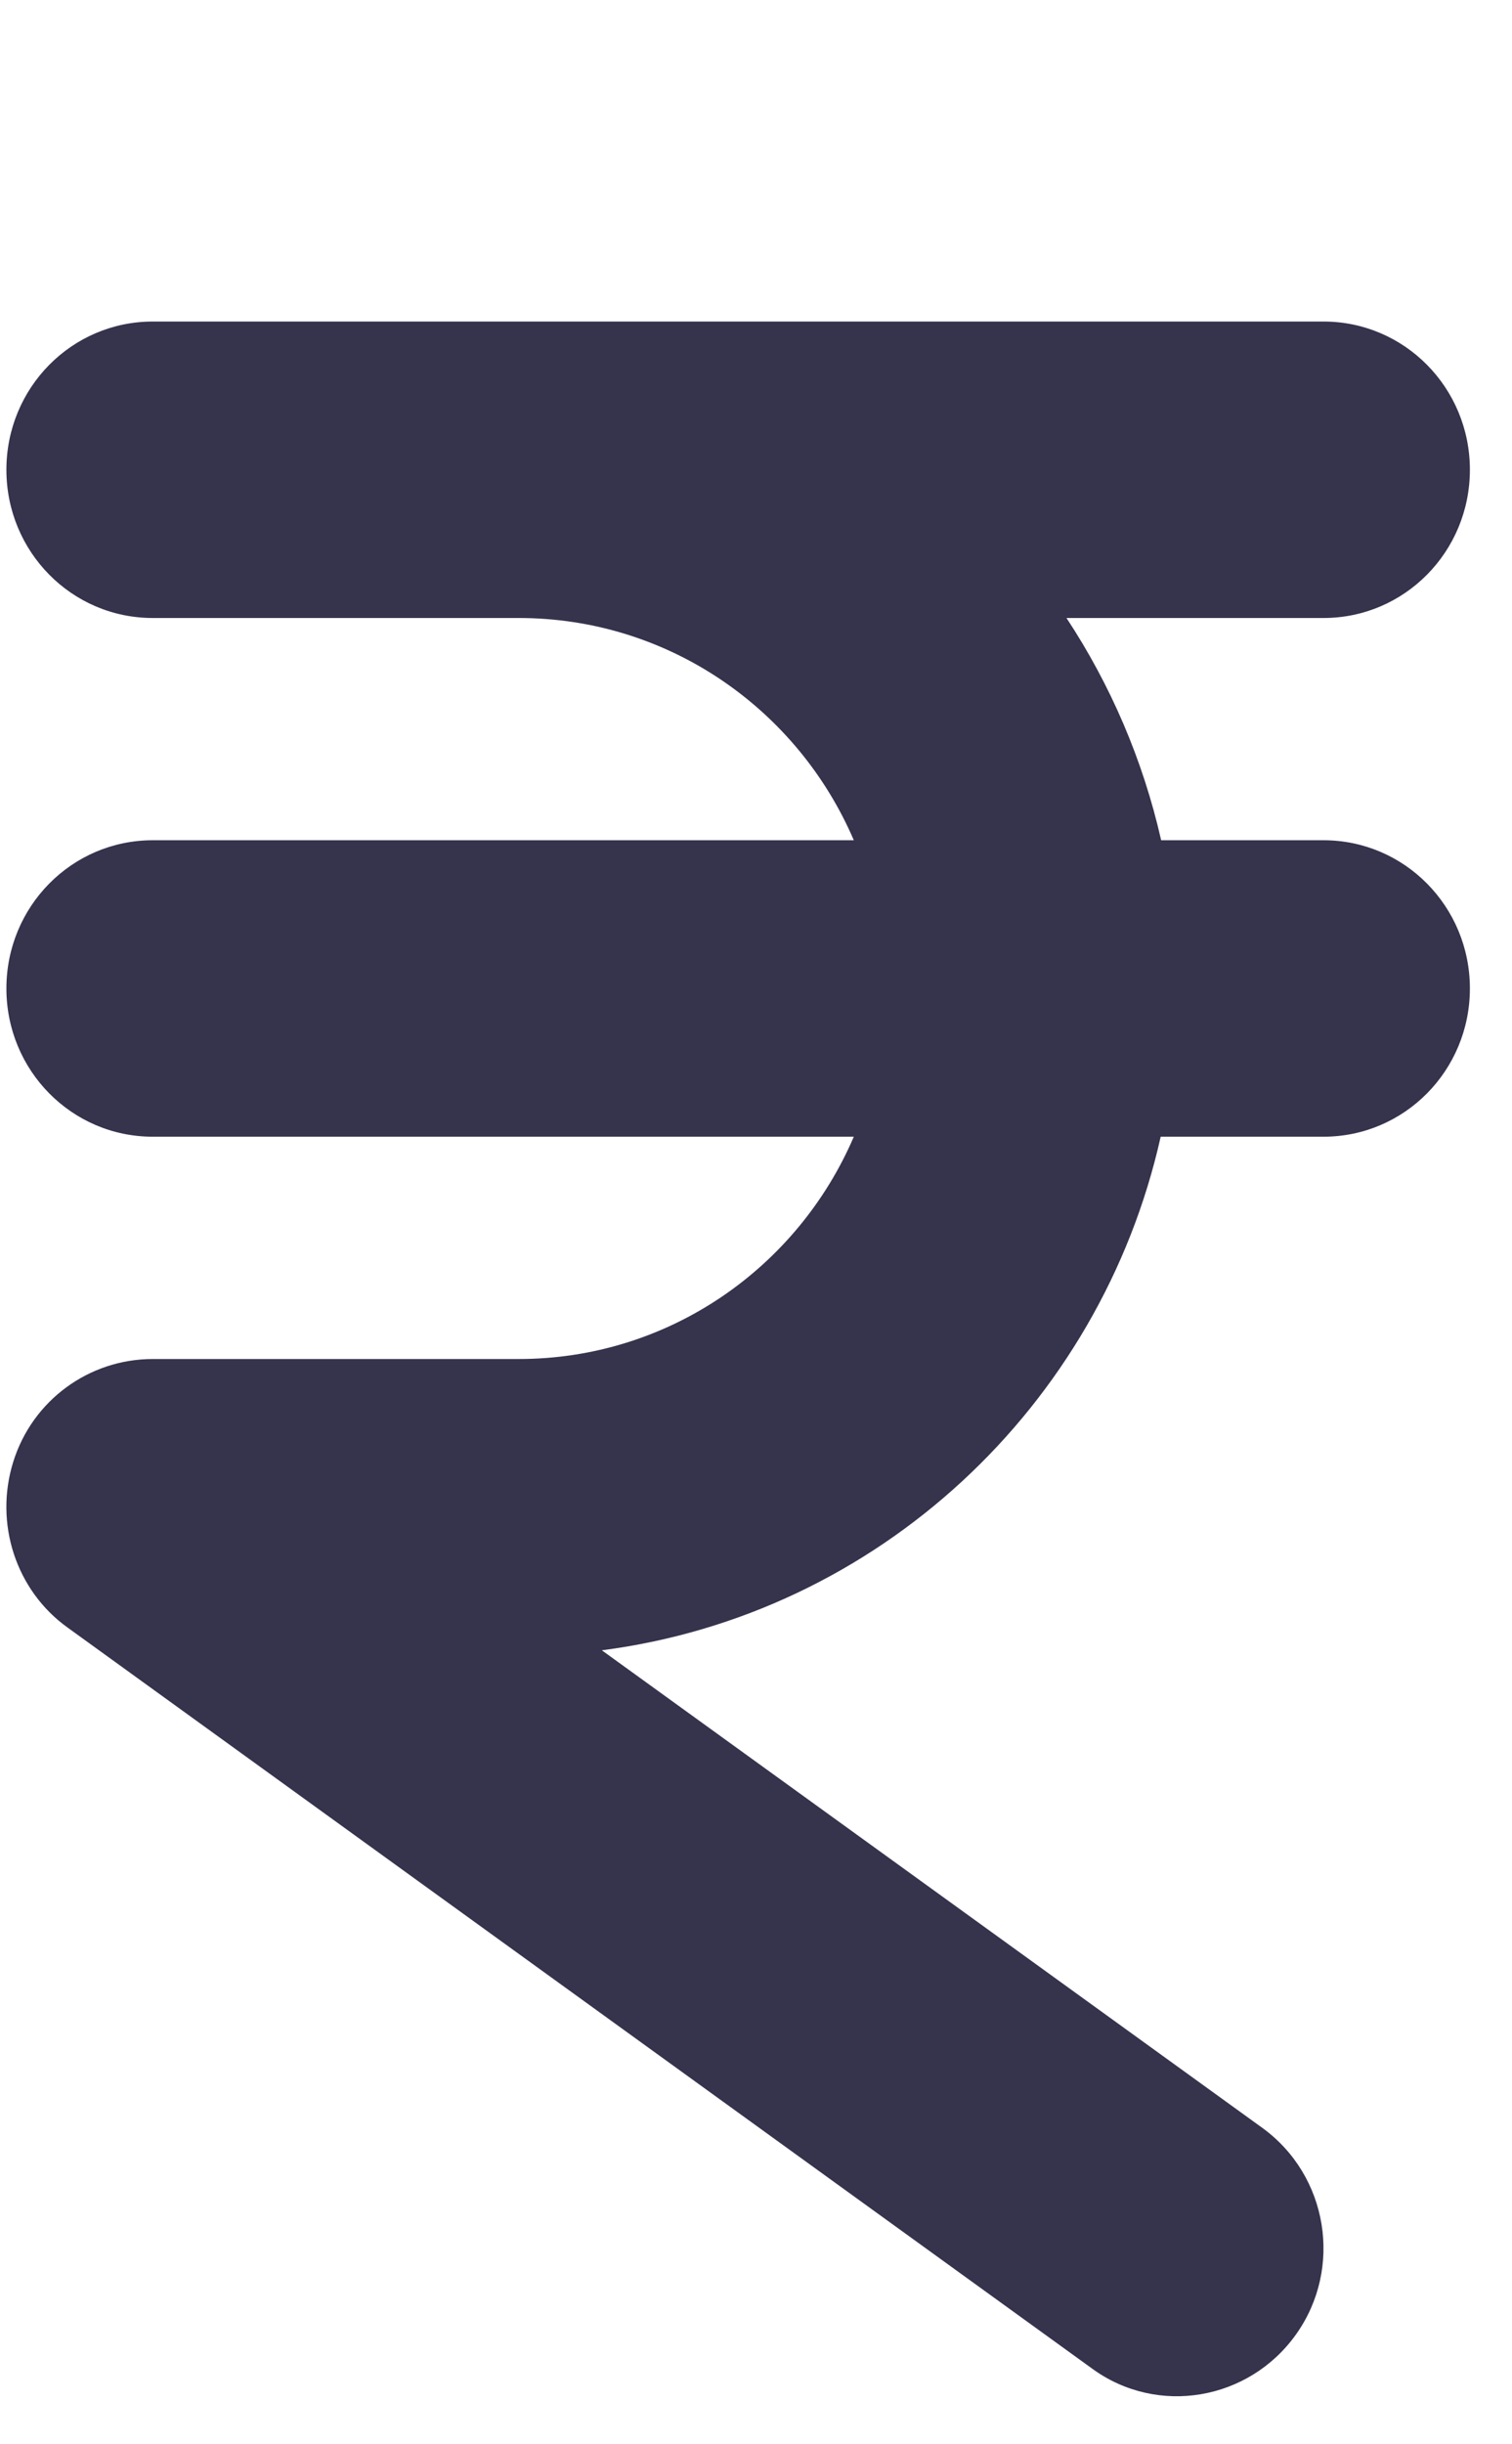 <svg width="26" height="42" viewBox="0 0 26 42" fill="none" xmlns="http://www.w3.org/2000/svg">
<g clip-path="url(#clip0_1518_15880)">
<path d="M0.11 8.072C0.11 6.663 1.234 5.525 2.626 5.525H22.759C24.151 5.525 25.276 6.663 25.276 8.072C25.276 9.481 24.151 10.619 22.759 10.619H18.339C19.094 11.764 19.653 13.054 19.967 14.438H22.759C24.151 14.438 25.276 15.576 25.276 16.985C25.276 18.394 24.151 19.532 22.759 19.532H19.959C18.921 24.171 15.091 27.744 10.349 28.357L21.705 36.562C22.838 37.382 23.097 38.973 22.287 40.111C21.477 41.249 19.904 41.52 18.78 40.7L1.163 27.967C0.275 27.331 -0.103 26.177 0.228 25.118C0.558 24.06 1.533 23.352 2.626 23.352H8.918C11.497 23.352 13.715 21.784 14.682 19.532H2.626C1.234 19.532 0.11 18.394 0.11 16.985C0.11 15.576 1.234 14.438 2.626 14.438H14.682C13.715 12.186 11.497 10.619 8.918 10.619H2.626C1.234 10.619 0.11 9.481 0.11 8.072Z" fill="#36334D"/>
</g>
<defs>
<clipPath id="clip0_1518_15880">
<rect width="25.166" height="40.745" fill="white" transform="translate(0.109 0.732)"/>
</clipPath>
</defs>
</svg>
